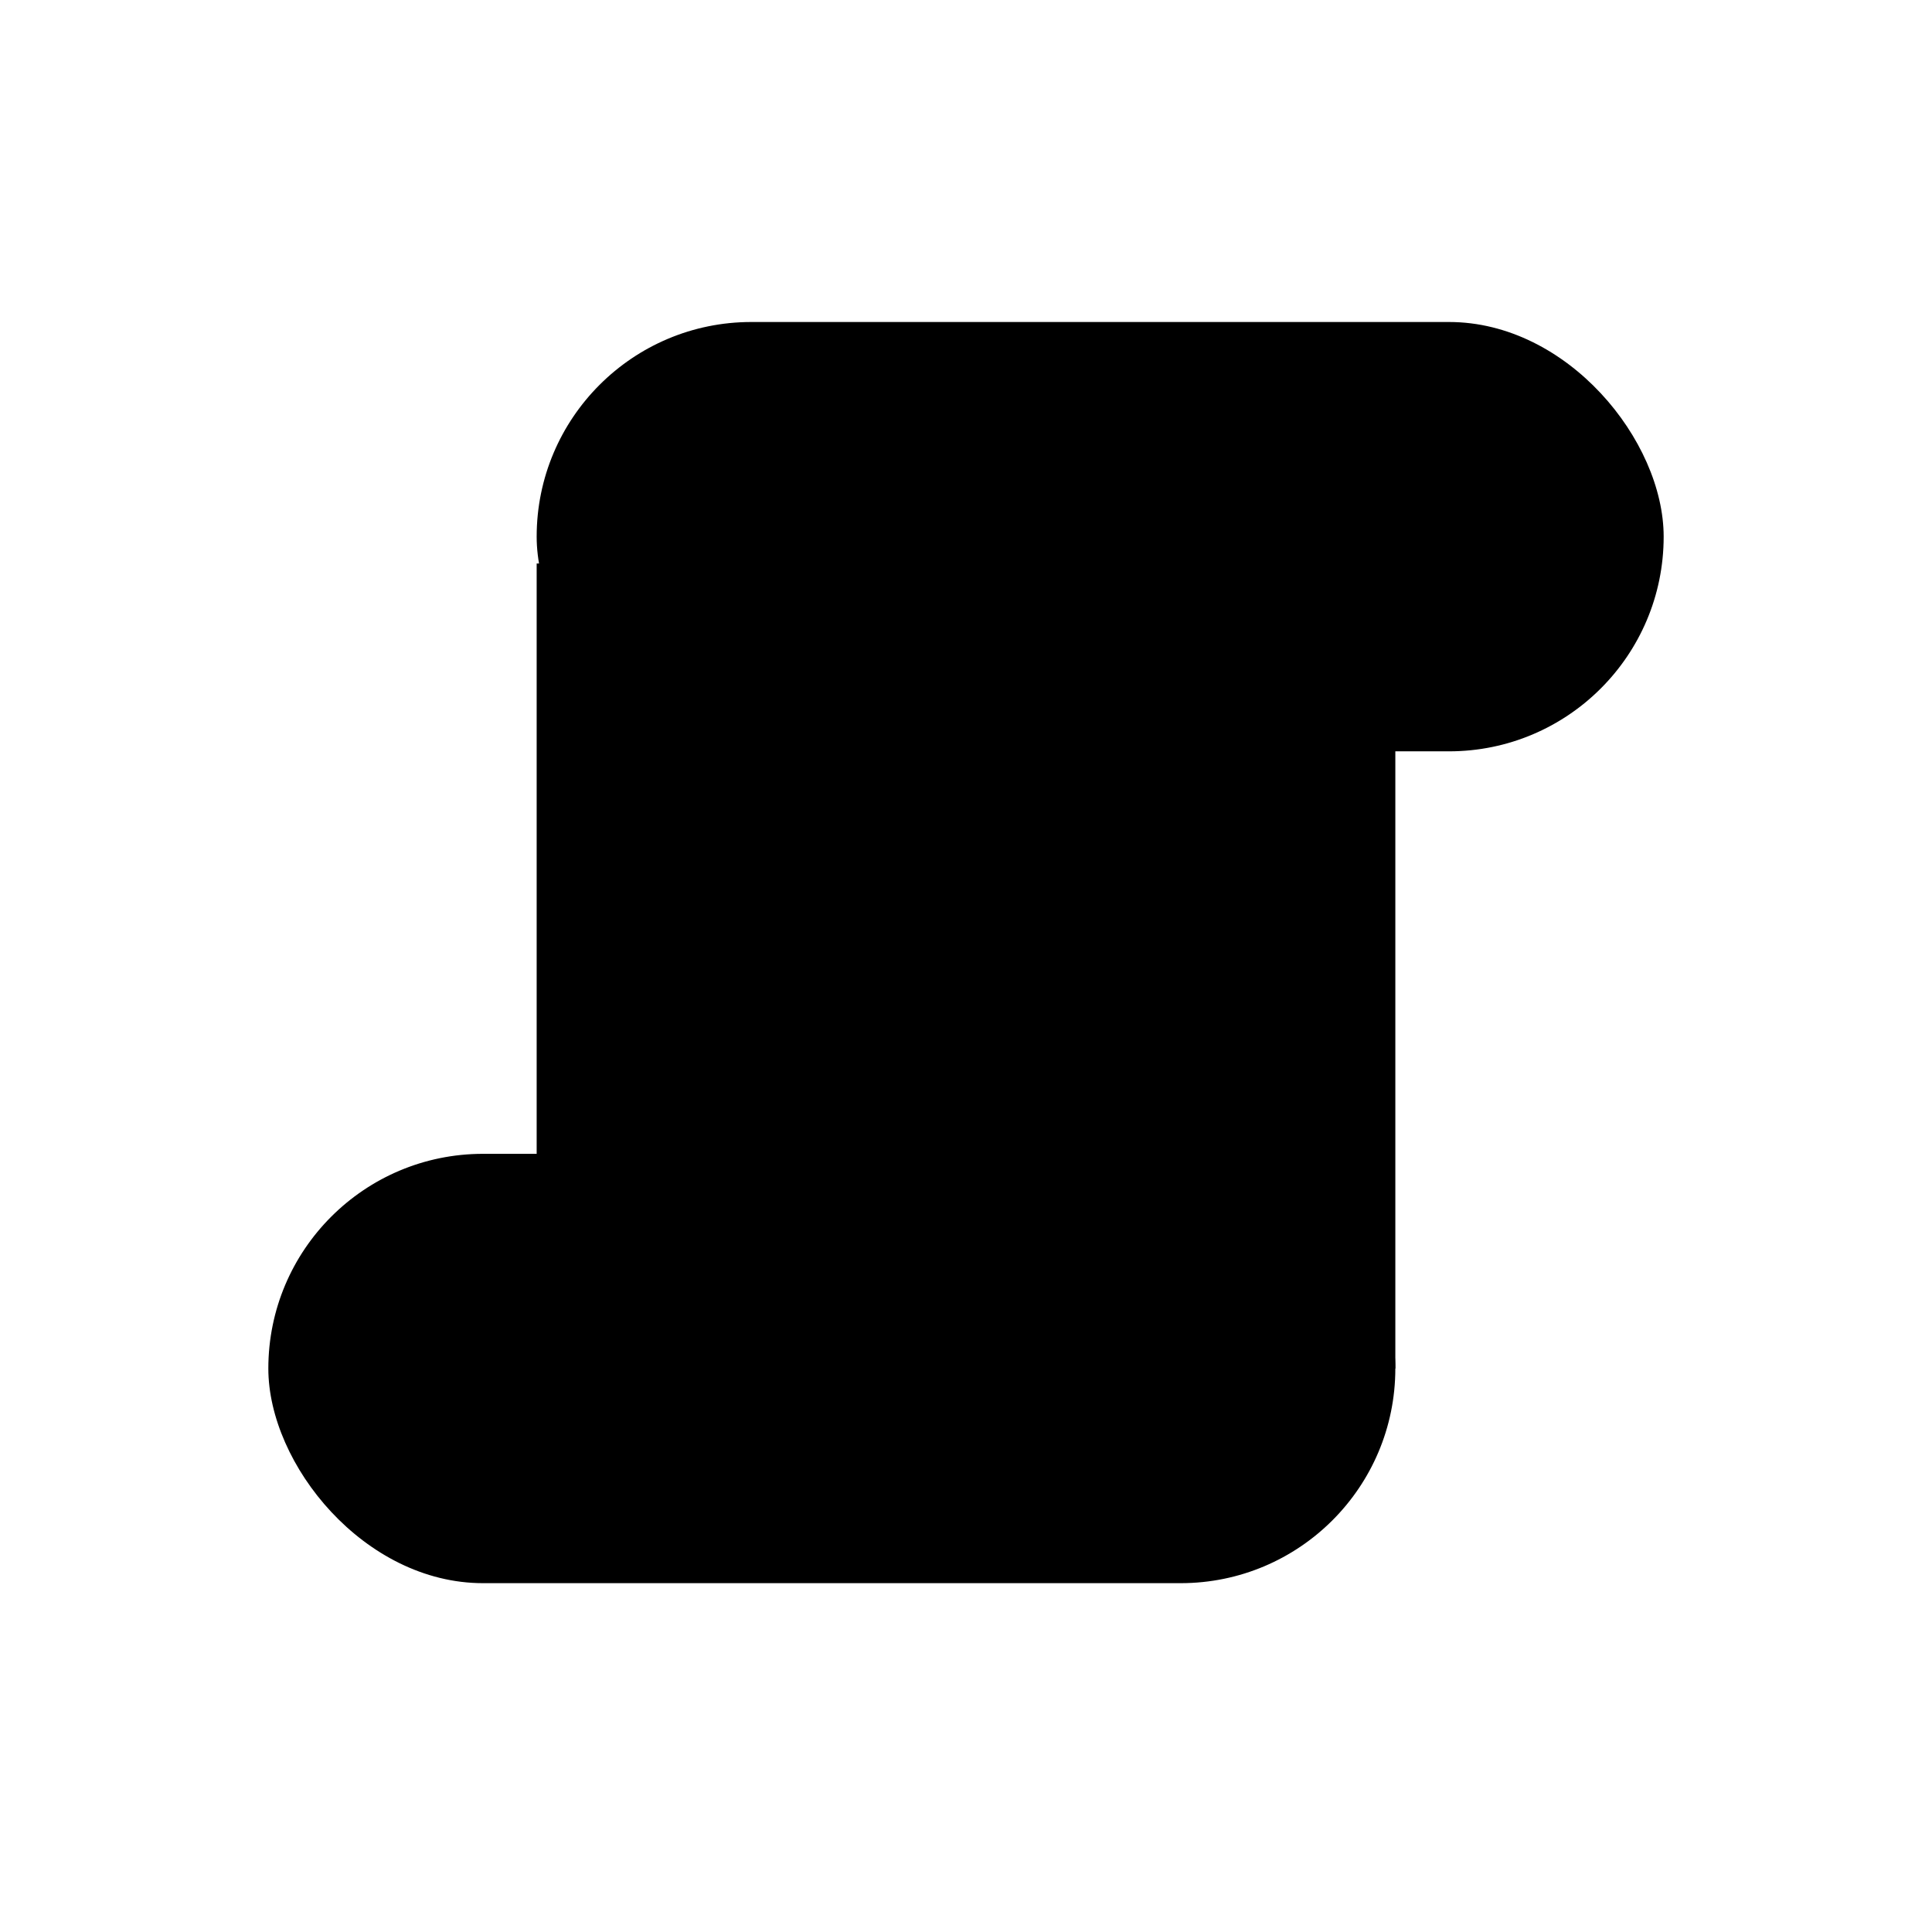 <svg id="icon-eye" xmlns="http://www.w3.org/2000/svg" viewBox="0 0 72 72"><title>icon</title><rect x="20" y="21" width="32" height="30"/><rect x="10" y="43" width="42" height="16" rx="8" ry="8"/><rect x="20" y="12" width="42" height="16" rx="8" ry="8"/></svg>